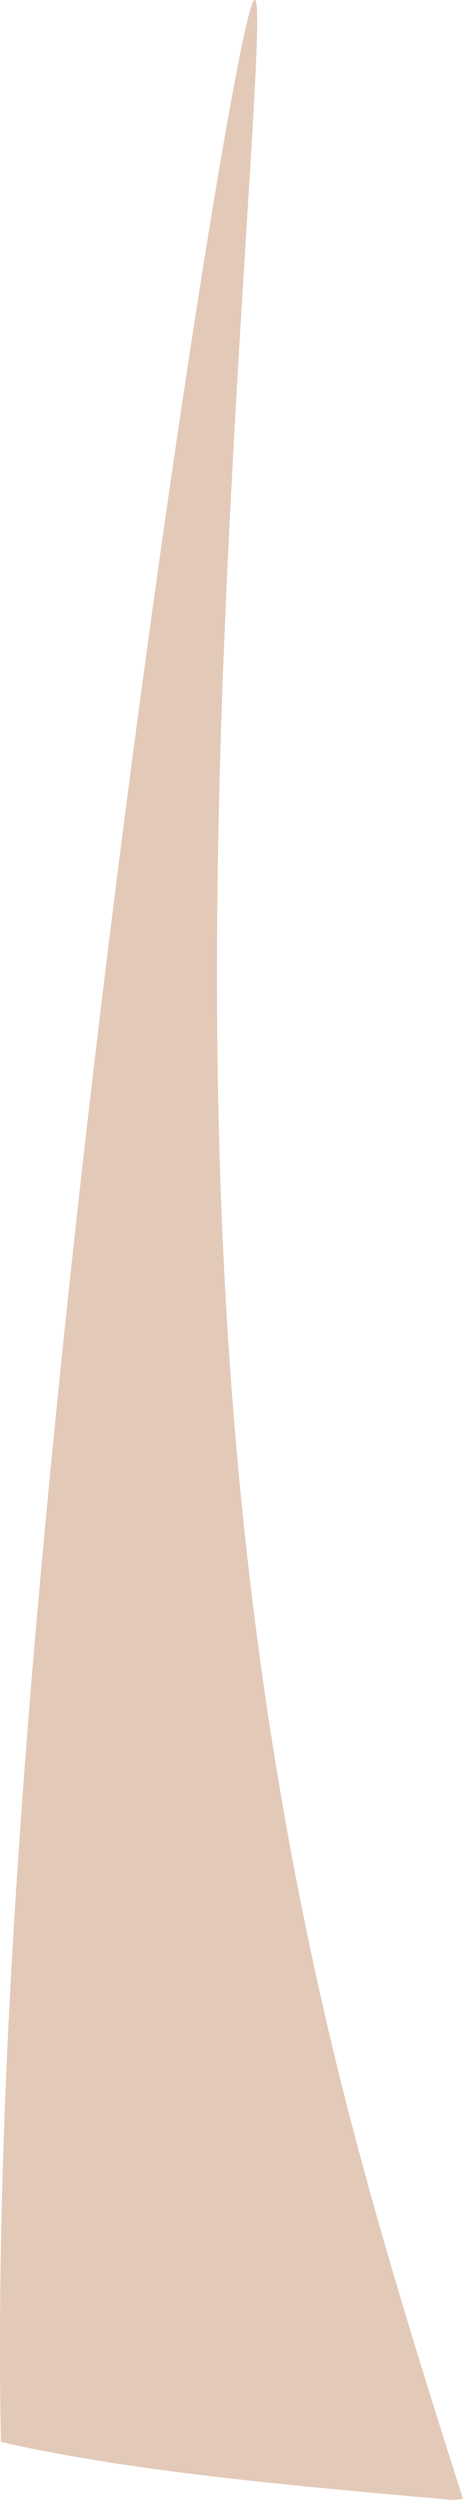 <?xml version="1.0" encoding="UTF-8" standalone="no"?>
<svg
   xmlns:dc="http://purl.org/dc/elements/1.1/"
   xmlns:cc="http://creativecommons.org/ns#"
   xmlns:rdf="http://www.w3.org/1999/02/22-rdf-syntax-ns#"
   xmlns:svg="http://www.w3.org/2000/svg"
   xmlns="http://www.w3.org/2000/svg"
   xmlns:sodipodi="http://sodipodi.sourceforge.net/DTD/sodipodi-0.dtd"
   xmlns:inkscape="http://www.inkscape.org/namespaces/inkscape"
   xml:space="preserve"
   width="18.065mm"
   height="97.369mm"
   version="1.0"
   style="clip-rule:evenodd;fill-rule:evenodd;image-rendering:optimizeQuality;shape-rendering:geometricPrecision;text-rendering:geometricPrecision"
   viewBox="0 0 1806.501 9736.883"
   id="svg10"
   sodipodi:docname="pasemko3.svg"
   inkscape:version="1.0.1 (3bc2e813f5, 2020-09-07)"><sodipodi:namedview
   pagecolor="#ffffff"
   bordercolor="#666666"
   borderopacity="1"
   objecttolerance="10"
   gridtolerance="10"
   guidetolerance="10"
   inkscape:pageopacity="0"
   inkscape:pageshadow="2"
   inkscape:window-width="1004"
   inkscape:window-height="480"
   id="namedview12"
   showgrid="false"
   inkscape:zoom="1.1162388"
   inkscape:cx="74.022082"
   inkscape:cy="139.8759"
   inkscape:window-x="62"
   inkscape:window-y="0"
   inkscape:window-maximized="0"
   inkscape:current-layer="svg10" />
 <defs
   id="defs4">
  <style
   type="text/css"
   id="style2">
   <![CDATA[
    .fil0 {fill:#E3C9B8}
   ]]>
  </style>
 </defs>
 <g
   id="Warstwa_x0020_1"
   transform="translate(-12891.499,-6799.117)">
  <path
   class="fil0"
   d="m 12895,16310 c 503,115 1132,170 1761,226 l 42,-4 c -163,-510 -327,-1037 -459,-1556 -470,-1847 -537,-3591 -487,-5275 51,-1684 220,-3310 102,-2810 -119,499 -525,3123 -772,5701 -125,1300 -209,2588 -187,3719 z"
   id="path7" />
 </g>
</svg>
